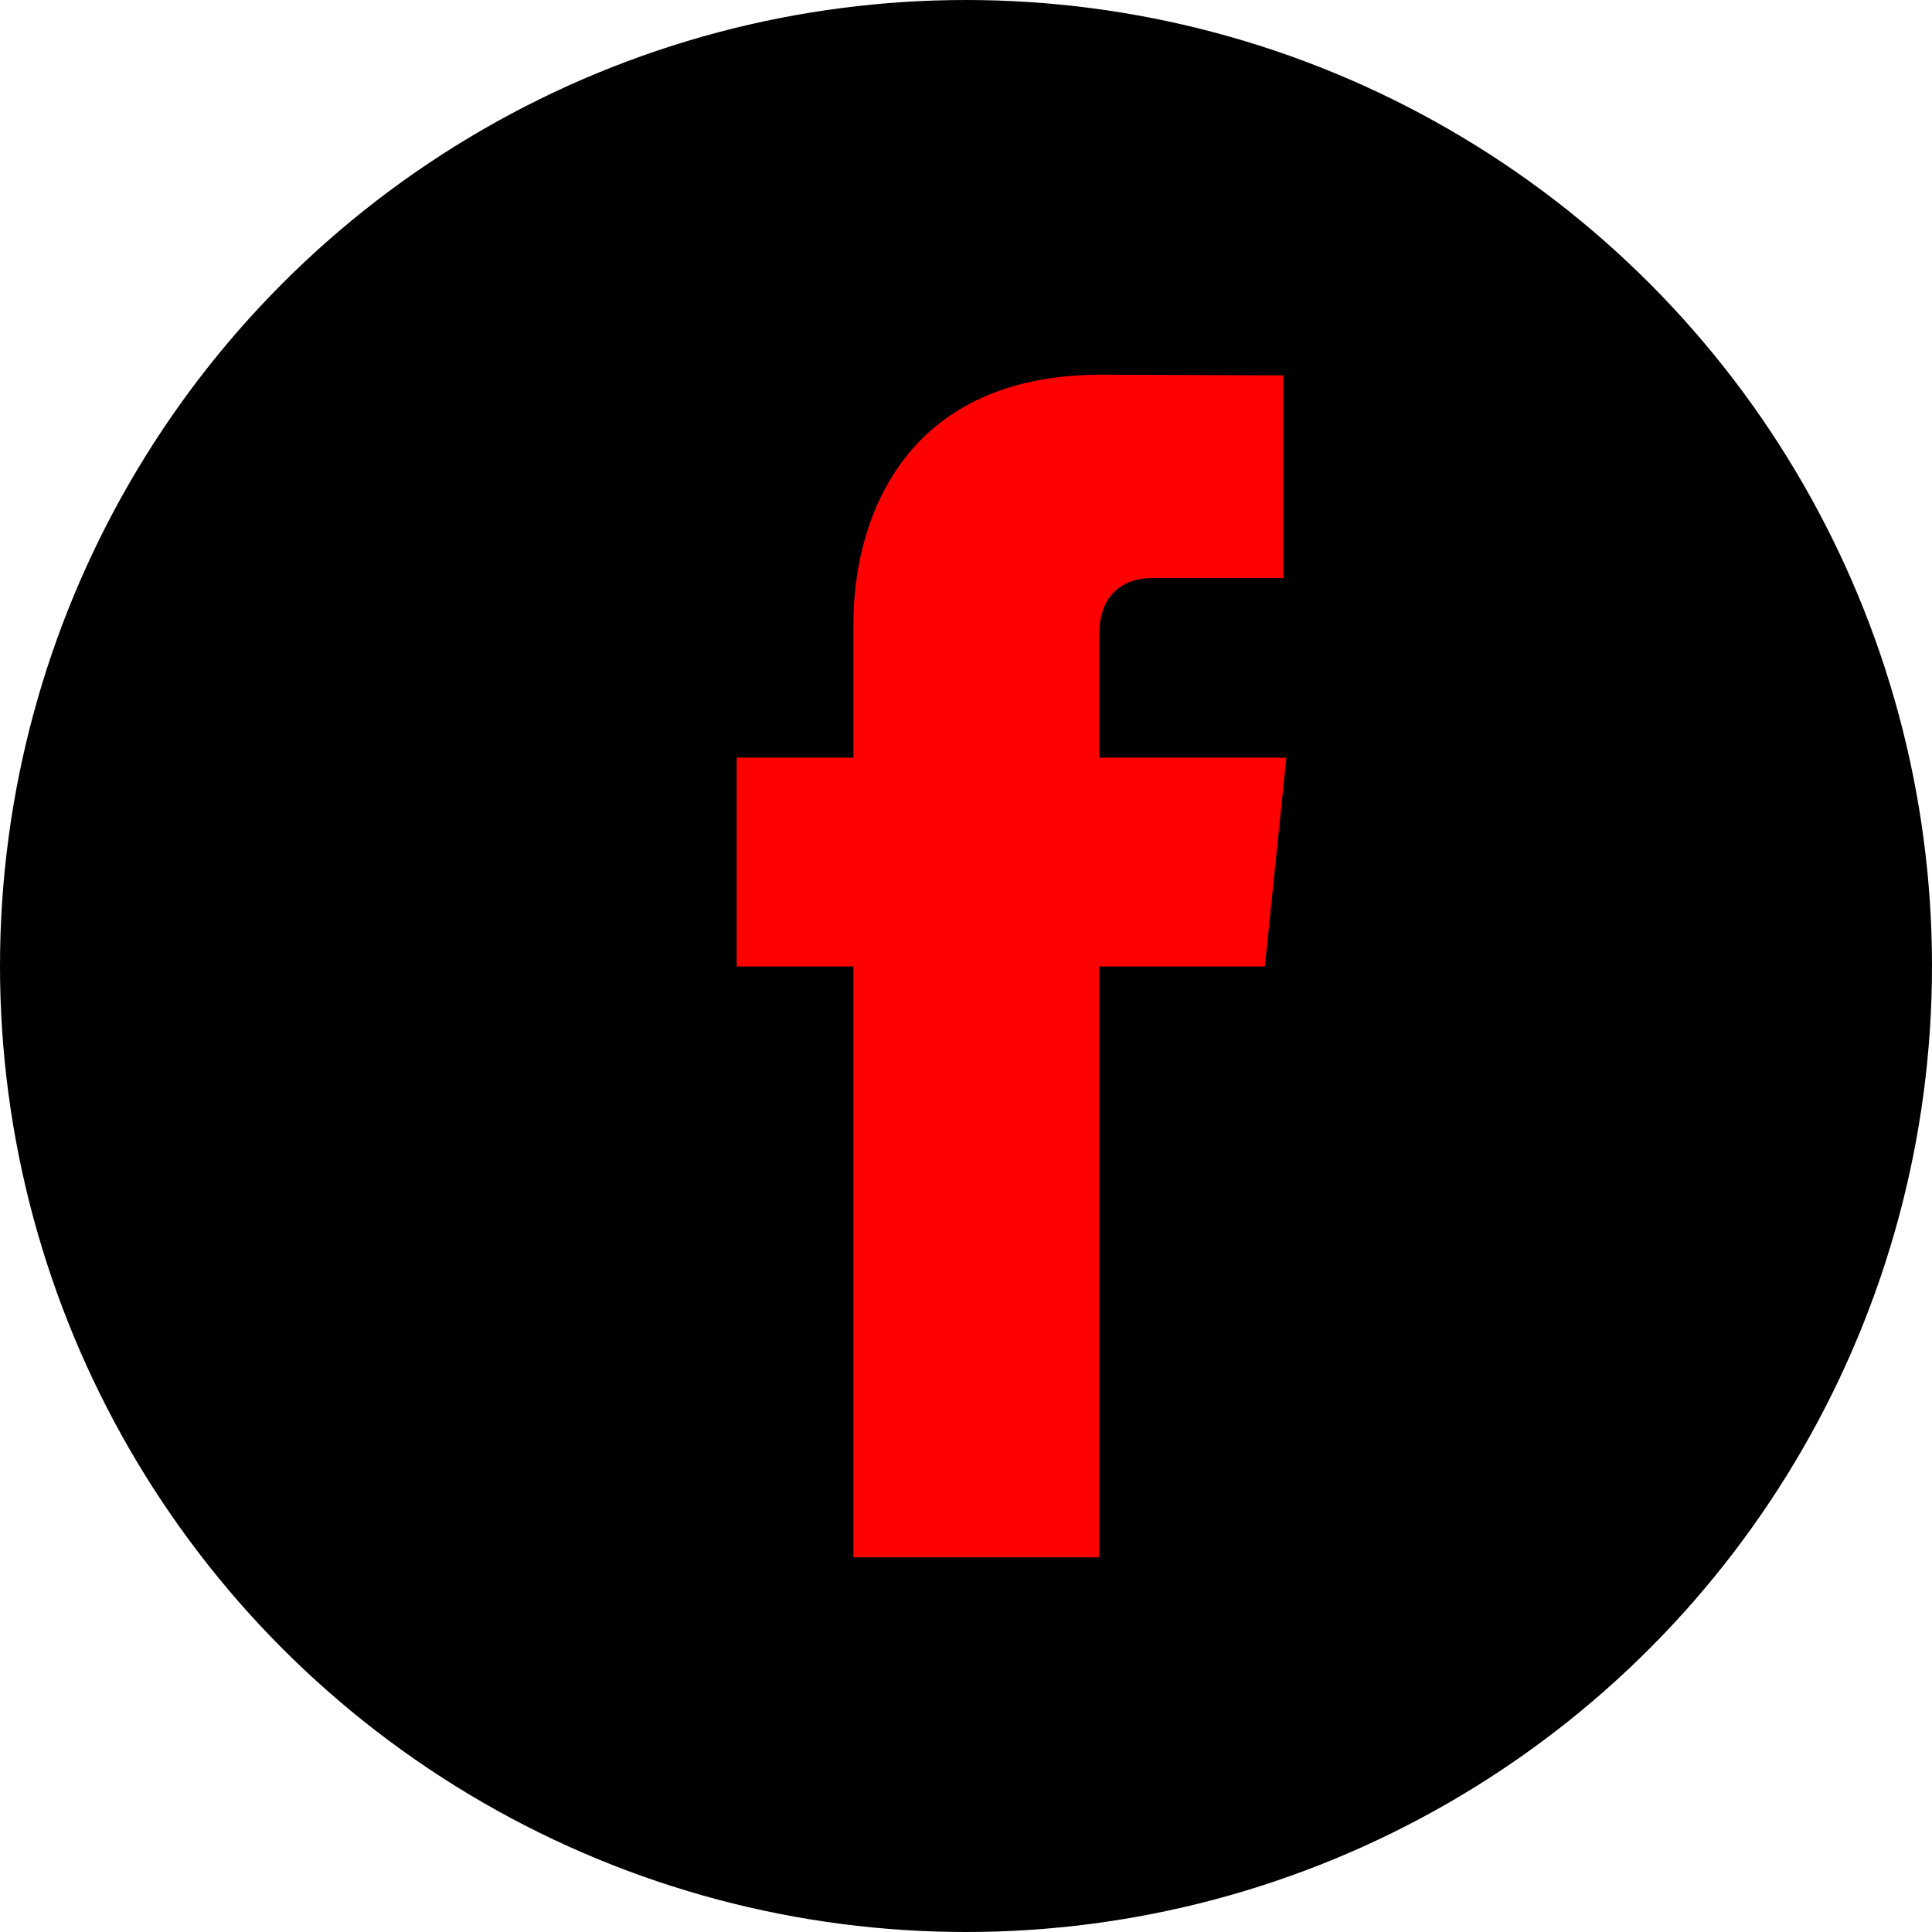 <?xml version="1.0" encoding="UTF-8" standalone="no"?>
<svg
   xmlns:dc="http://purl.org/dc/elements/1.1/"
   xmlns:cc="http://creativecommons.org/ns#"
   xmlns:rdf="http://www.w3.org/1999/02/22-rdf-syntax-ns#"
   xmlns:svg="http://www.w3.org/2000/svg"
   xmlns="http://www.w3.org/2000/svg"
   version="1.1"
   width="100%"
   height="100%"
   viewBox="0 0 100 100"
   id="facebook_hover">
  <defs
     id="defs" />
  <circle
     cx="50"
     cy="50"
     r="50"
     id="bg"
     fill="#000000">
  </circle>
   <path
     d="m 65.468,50.024 h -8.58 c 0,13.708 0,30.581 0,30.581 H 44.175 c 0,0 0,-16.709 0,-30.581 H 38.131 V 39.216 h 6.044 v -6.991 c 0,-5.007 2.379,-12.831 12.831,-12.831 l 9.421,0.036 v 10.492 c 0,0 -5.725,0 -6.838,0 -1.113,0 -2.696,0.557 -2.696,2.944 v 6.352 h 9.687 l -1.111,10.806 z"
     id="f" fill="#ff0000">
  </path>
</svg>